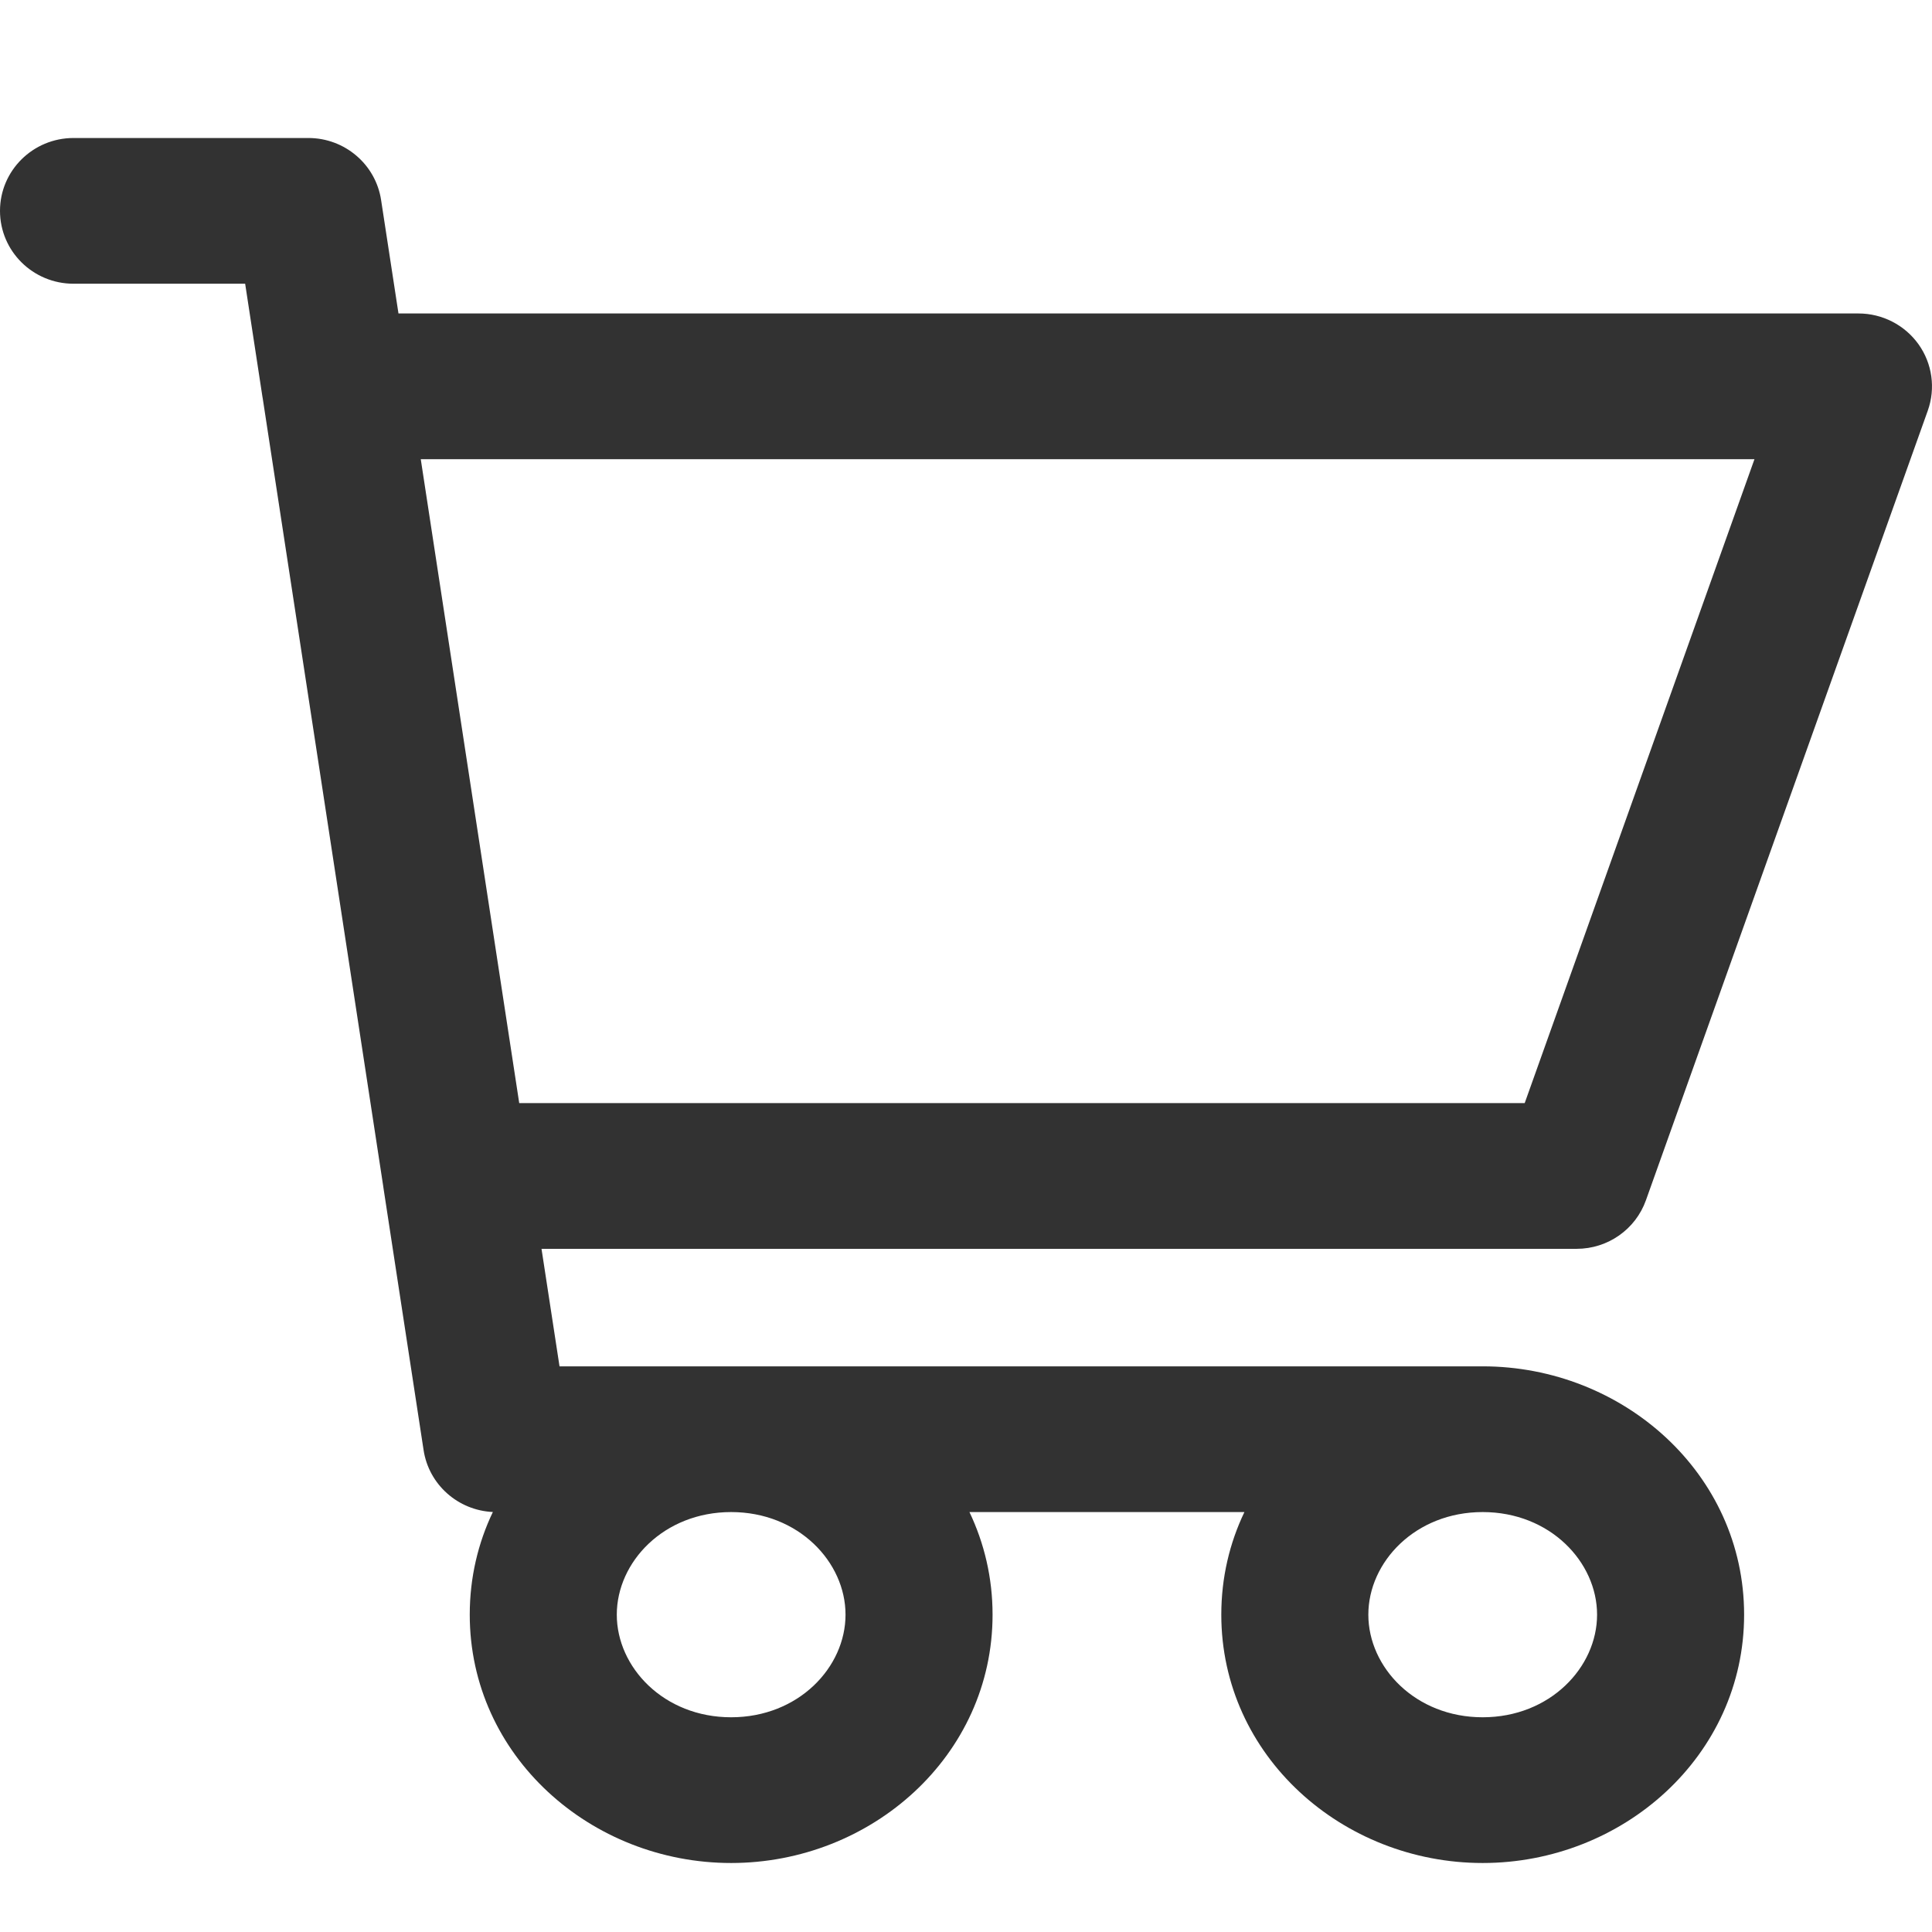 <svg width="28" height="28" viewBox="0 0 28 28" fill="none" xmlns="http://www.w3.org/2000/svg">
<g clip-path="url(#clip0_1544_2468)">
<path fill-rule="evenodd" clip-rule="evenodd" d="M0 3.056C0 2.473 0.477 2 1.066 2H4.469C4.996 2 5.444 2.382 5.523 2.898L5.775 4.543H26.934C27.28 4.543 27.605 4.71 27.805 4.99C28.004 5.269 28.054 5.628 27.939 5.951L23.854 17.395C23.704 17.817 23.301 18.099 22.85 18.099H7.848L8.109 19.802H21.488C23.52 19.802 25.277 21.355 25.277 23.401C25.277 25.447 23.52 27 21.488 27C19.456 27 17.7 25.447 17.7 23.401C17.7 22.865 17.82 22.363 18.035 21.914H14.05C14.264 22.363 14.385 22.865 14.385 23.401C14.385 25.447 12.628 27 10.596 27C8.564 27 6.808 25.447 6.808 23.401C6.808 22.865 6.928 22.362 7.143 21.913C6.638 21.89 6.215 21.516 6.139 21.016L5.558 17.221C5.556 17.209 5.554 17.197 5.553 17.185L3.808 5.776C3.806 5.765 3.804 5.753 3.802 5.741L3.553 4.112H1.066C0.477 4.112 0 3.639 0 3.056ZM6.098 6.655L7.525 15.987H22.097L25.427 6.655H6.098ZM10.596 21.914C9.62 21.914 8.939 22.638 8.939 23.401C8.939 24.164 9.62 24.888 10.596 24.888C11.572 24.888 12.254 24.164 12.254 23.401C12.254 22.638 11.572 21.914 10.596 21.914ZM21.488 21.914C20.512 21.914 19.831 22.638 19.831 23.401C19.831 24.164 20.512 24.888 21.488 24.888C22.464 24.888 23.146 24.164 23.146 23.401C23.146 22.638 22.464 21.914 21.488 21.914Z" fill="#323232"/>
</g>
<defs>
<clipPath id="clip0_1544_2468">
<rect width="28" height="28" fill="white"/>
</clipPath>
</defs>
</svg>
